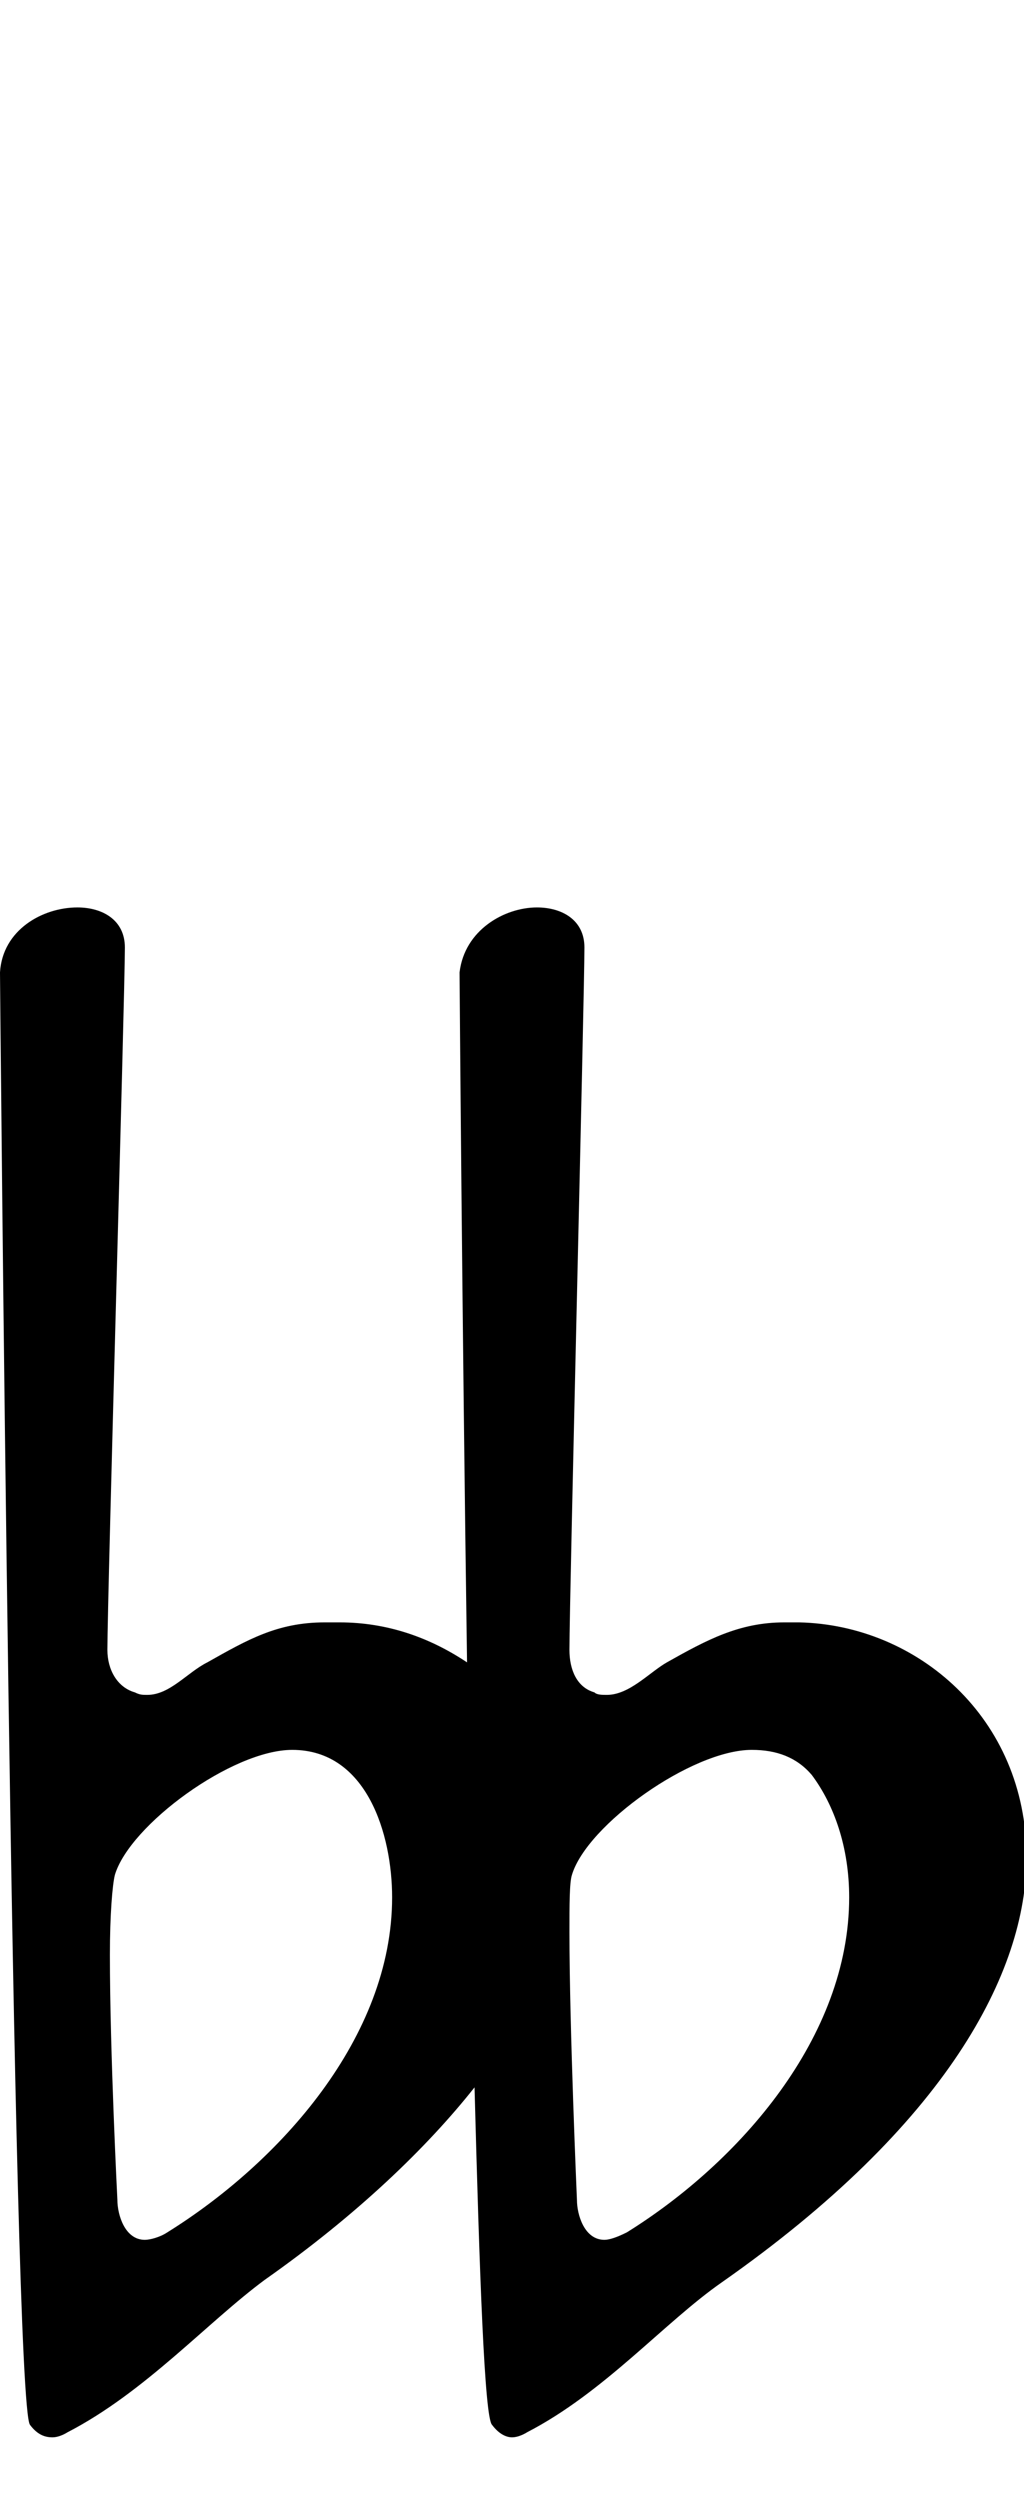 <svg xmlns="http://www.w3.org/2000/svg" viewBox="0 0 410 1000"><path d="M12 970C5 961 0 389 0 389c1-17 17-26 31-26 10 0 19 5 19 16 0 19-7 260-7 281 0 8 4 15 11 17 2 1 3 1 5 1 9 0 16-9 24-13 16-9 28-16 47-16h6c19 0 36 6 51 16-2-139-3-276-3-276 2-17 18-26 31-26 10 0 19 5 19 16 0 19-6 260-6 281 0 8 3 15 10 17 1 1 3 1 5 1 9 0 17-9 24-13 16-9 29-16 47-16h6c47 1 91 38 91 94 0 46-32 107-122 170-23 16-47 44-78 60 0 0-3 2-6 2-2 0-5-1-8-5-3-3-5-60-7-135-19 24-47 51-84 77-23 17-48 45-79 61 0 0-3 2-6 2s-6-1-9-5zm34-220c-1 4-2 16-2 32 0 39 3 98 3 98 0 6 3 16 11 16 2 0 6-1 9-3 45-28 90-78 90-134 0-25-10-59-40-59-24 0-65 30-71 50zm182 23c0 38 3 107 3 107 0 6 3 16 11 16 2 0 5-1 9-3 45-28 89-78 89-134 0-20-6-37-15-49-6-7-14-10-24-10-24 0-66 30-72 50-1 3-1 12-1 23z"/></svg>